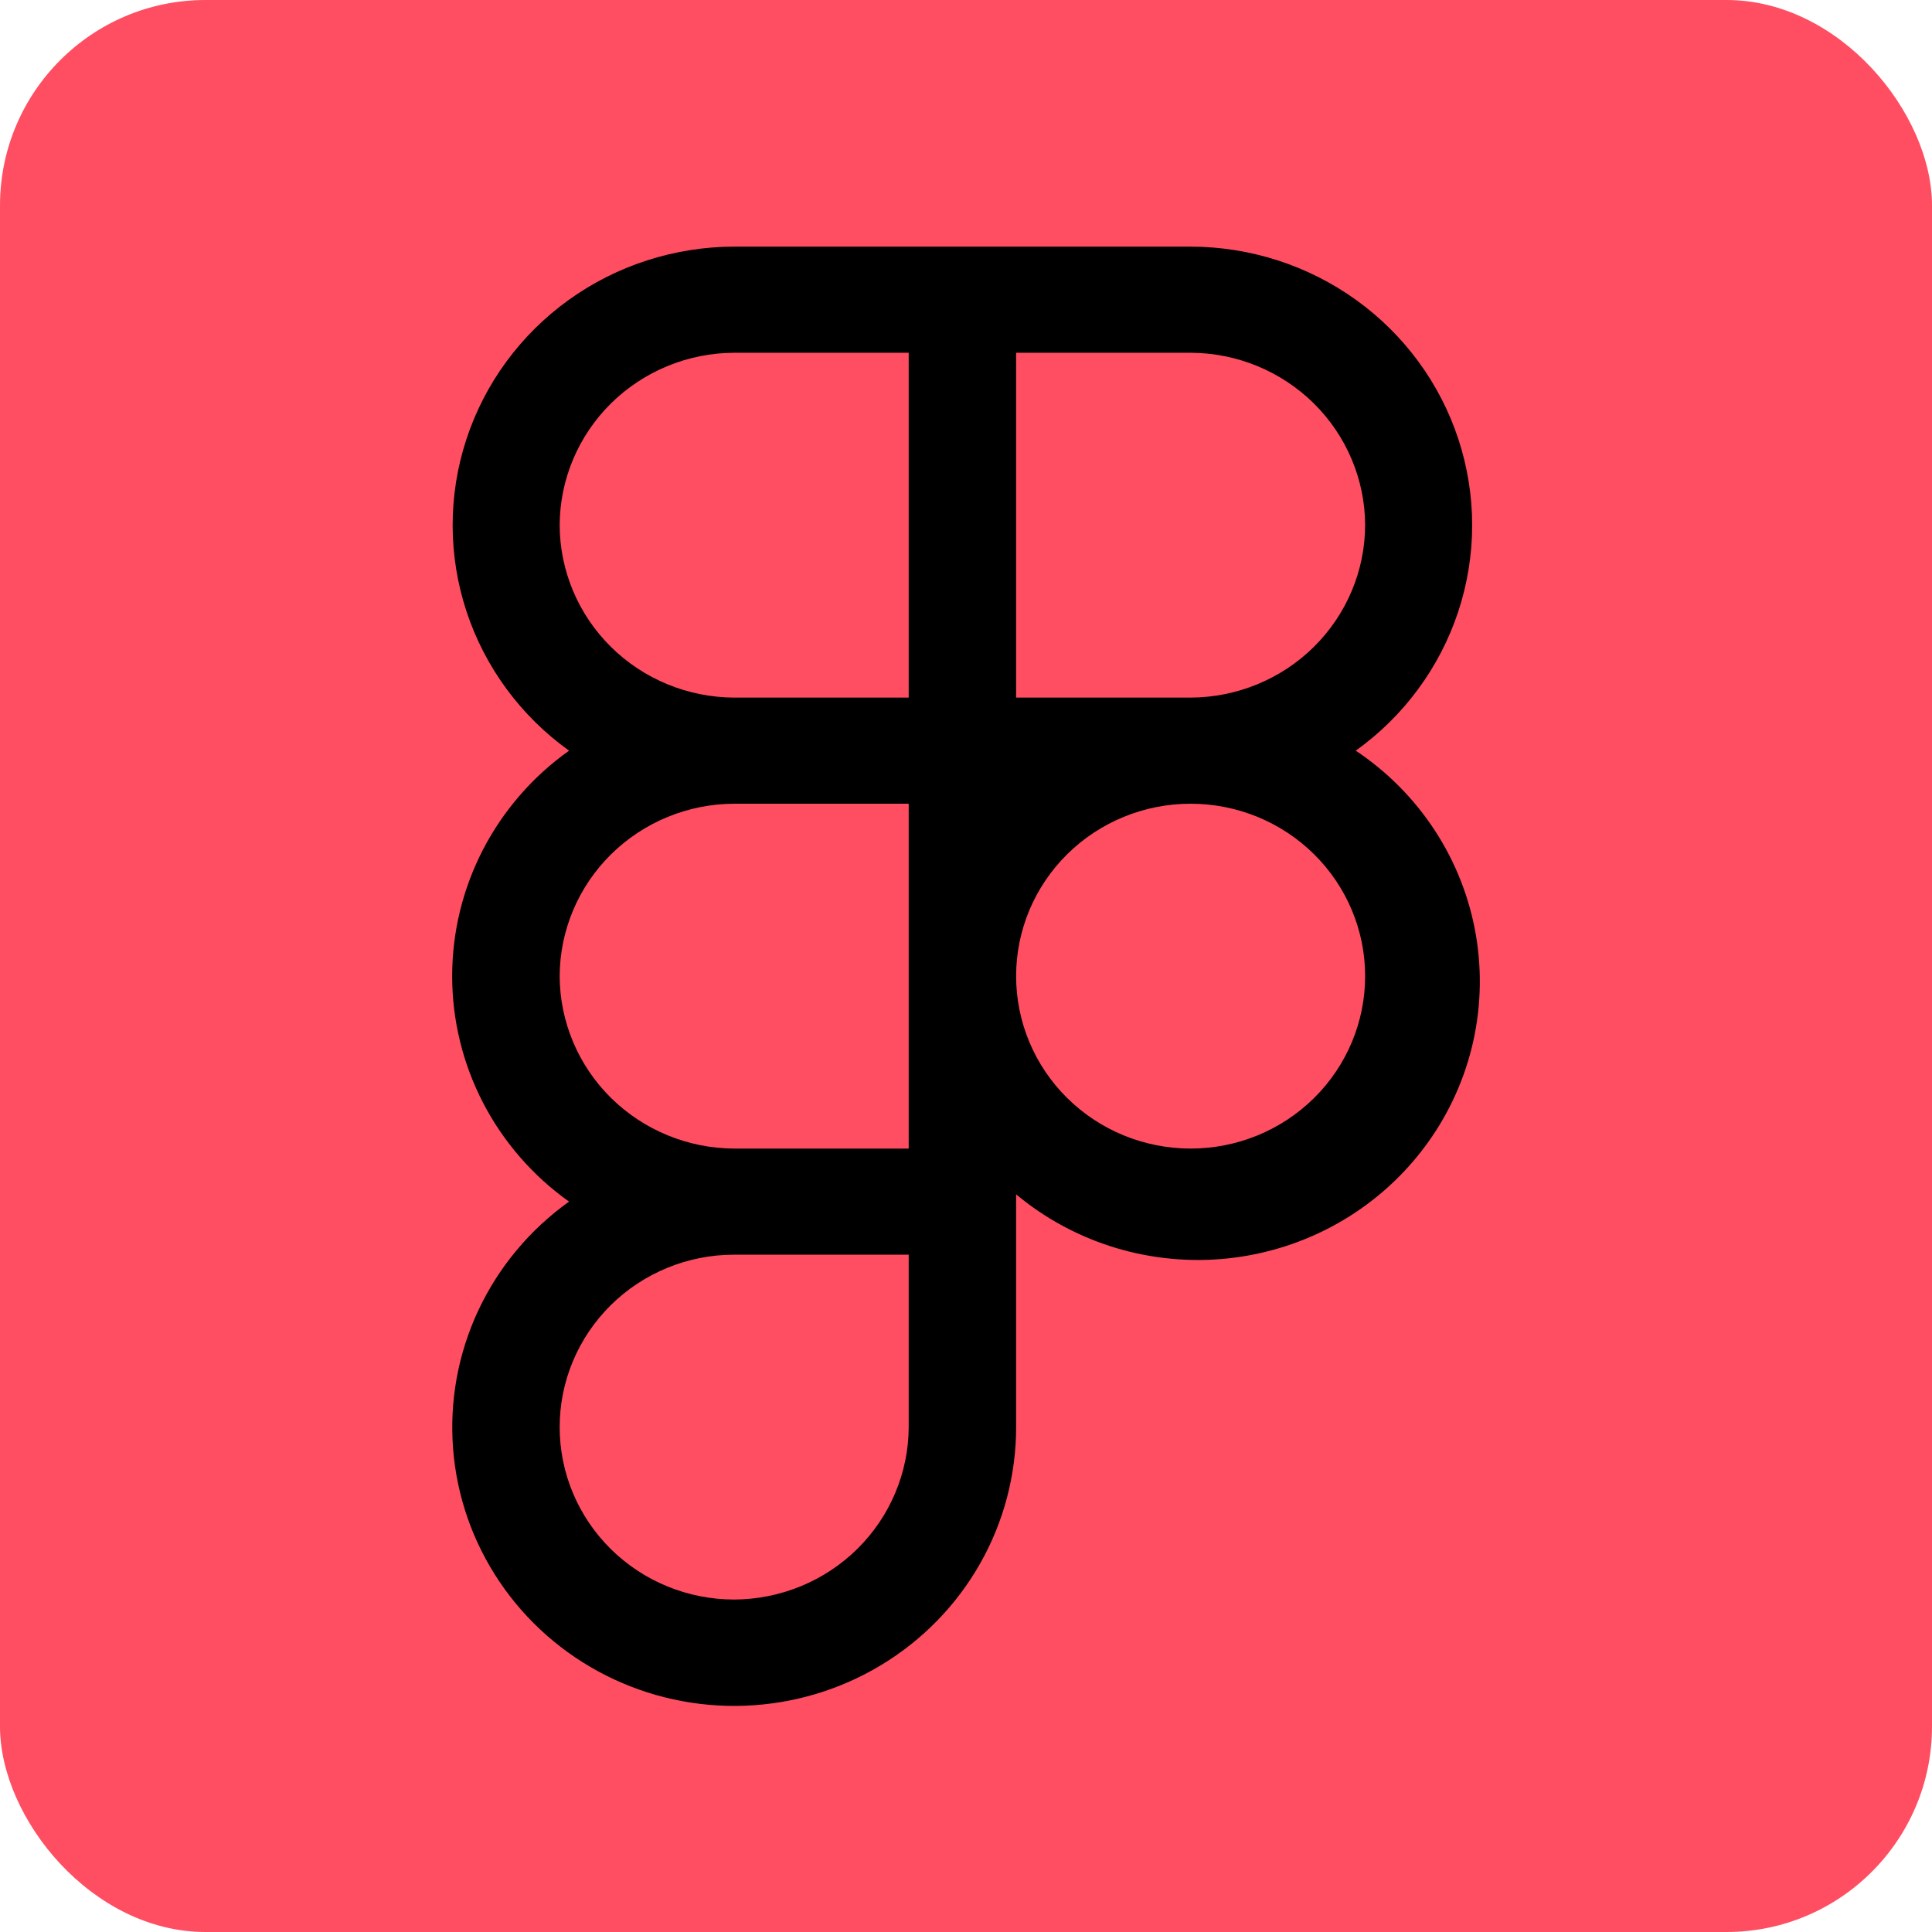 <svg width="94" height="94" viewBox="0 0 94 94" fill="none" xmlns="http://www.w3.org/2000/svg">
<rect width="94" height="94" rx="10" fill="#FF4D61"/>
<path d="M65.963 36.523C68.308 34.843 70.054 32.473 70.951 29.753C71.849 27.032 71.852 24.101 70.96 21.379C70.069 18.656 68.327 16.283 65.987 14.598C63.646 12.913 60.825 12.004 57.929 12H35.721C32.825 12.004 30.004 12.913 27.663 14.598C25.323 16.283 23.582 18.656 22.69 21.379C21.798 24.101 21.801 27.032 22.699 29.753C23.596 32.473 25.343 34.843 27.687 36.523C25.927 37.775 24.493 39.423 23.504 41.33C22.516 43.238 22 45.35 22 47.493C22 49.636 22.516 51.749 23.504 53.656C24.493 55.564 25.927 57.212 27.687 58.464C25.783 59.823 24.264 61.643 23.276 63.748C22.288 65.854 21.864 68.175 22.045 70.489C22.225 72.803 23.004 75.032 24.307 76.963C25.609 78.894 27.392 80.463 29.484 81.518C31.576 82.573 33.908 83.08 36.255 82.99C38.602 82.899 40.886 82.215 42.889 81.002C44.892 79.789 46.546 78.089 47.693 76.063C48.839 74.038 49.44 71.755 49.438 69.435V58.109C50.861 59.296 52.515 60.184 54.297 60.719C56.08 61.253 57.954 61.424 59.805 61.22C61.657 61.015 63.447 60.441 65.066 59.531C66.685 58.621 68.1 57.394 69.223 55.926C70.347 54.459 71.156 52.78 71.602 50.993C72.047 49.206 72.12 47.348 71.815 45.532C71.51 43.717 70.834 41.981 69.828 40.432C68.822 38.883 67.507 37.553 65.963 36.523ZM66.42 25.552C66.412 27.774 65.514 29.903 63.924 31.475C62.333 33.046 60.178 33.933 57.929 33.941H49.438V17.163H57.929C60.178 17.171 62.333 18.058 63.924 19.629C65.514 21.201 66.412 23.33 66.42 25.552ZM27.23 25.552C27.238 23.33 28.136 21.201 29.726 19.629C31.317 18.058 33.472 17.171 35.721 17.163H44.212V33.941H35.721C33.472 33.933 31.317 33.046 29.726 31.475C28.136 29.903 27.238 27.774 27.23 25.552V25.552ZM27.23 47.493C27.238 45.271 28.136 43.142 29.726 41.571C31.317 39.999 33.472 39.112 35.721 39.104H44.212V55.883H35.721C33.472 55.874 31.317 54.987 29.726 53.416C28.136 51.845 27.238 49.716 27.23 47.493ZM35.721 77.824C33.469 77.824 31.309 76.94 29.717 75.367C28.124 73.793 27.23 71.659 27.23 69.435C27.23 67.21 28.124 65.076 29.717 63.502C31.309 61.929 33.469 61.045 35.721 61.045H44.212V69.435C44.204 71.657 43.306 73.786 41.716 75.357C40.125 76.929 37.97 77.815 35.721 77.824V77.824ZM57.929 55.883C55.677 55.883 53.517 54.999 51.925 53.425C50.332 51.852 49.438 49.718 49.438 47.493C49.438 45.268 50.332 43.134 51.925 41.561C53.517 39.988 55.677 39.104 57.929 39.104C60.181 39.104 62.341 39.988 63.933 41.561C65.526 43.134 66.42 45.268 66.42 47.493C66.42 49.718 65.526 51.852 63.933 53.425C62.341 54.999 60.181 55.883 57.929 55.883V55.883Z" fill="black"/>
</svg>
